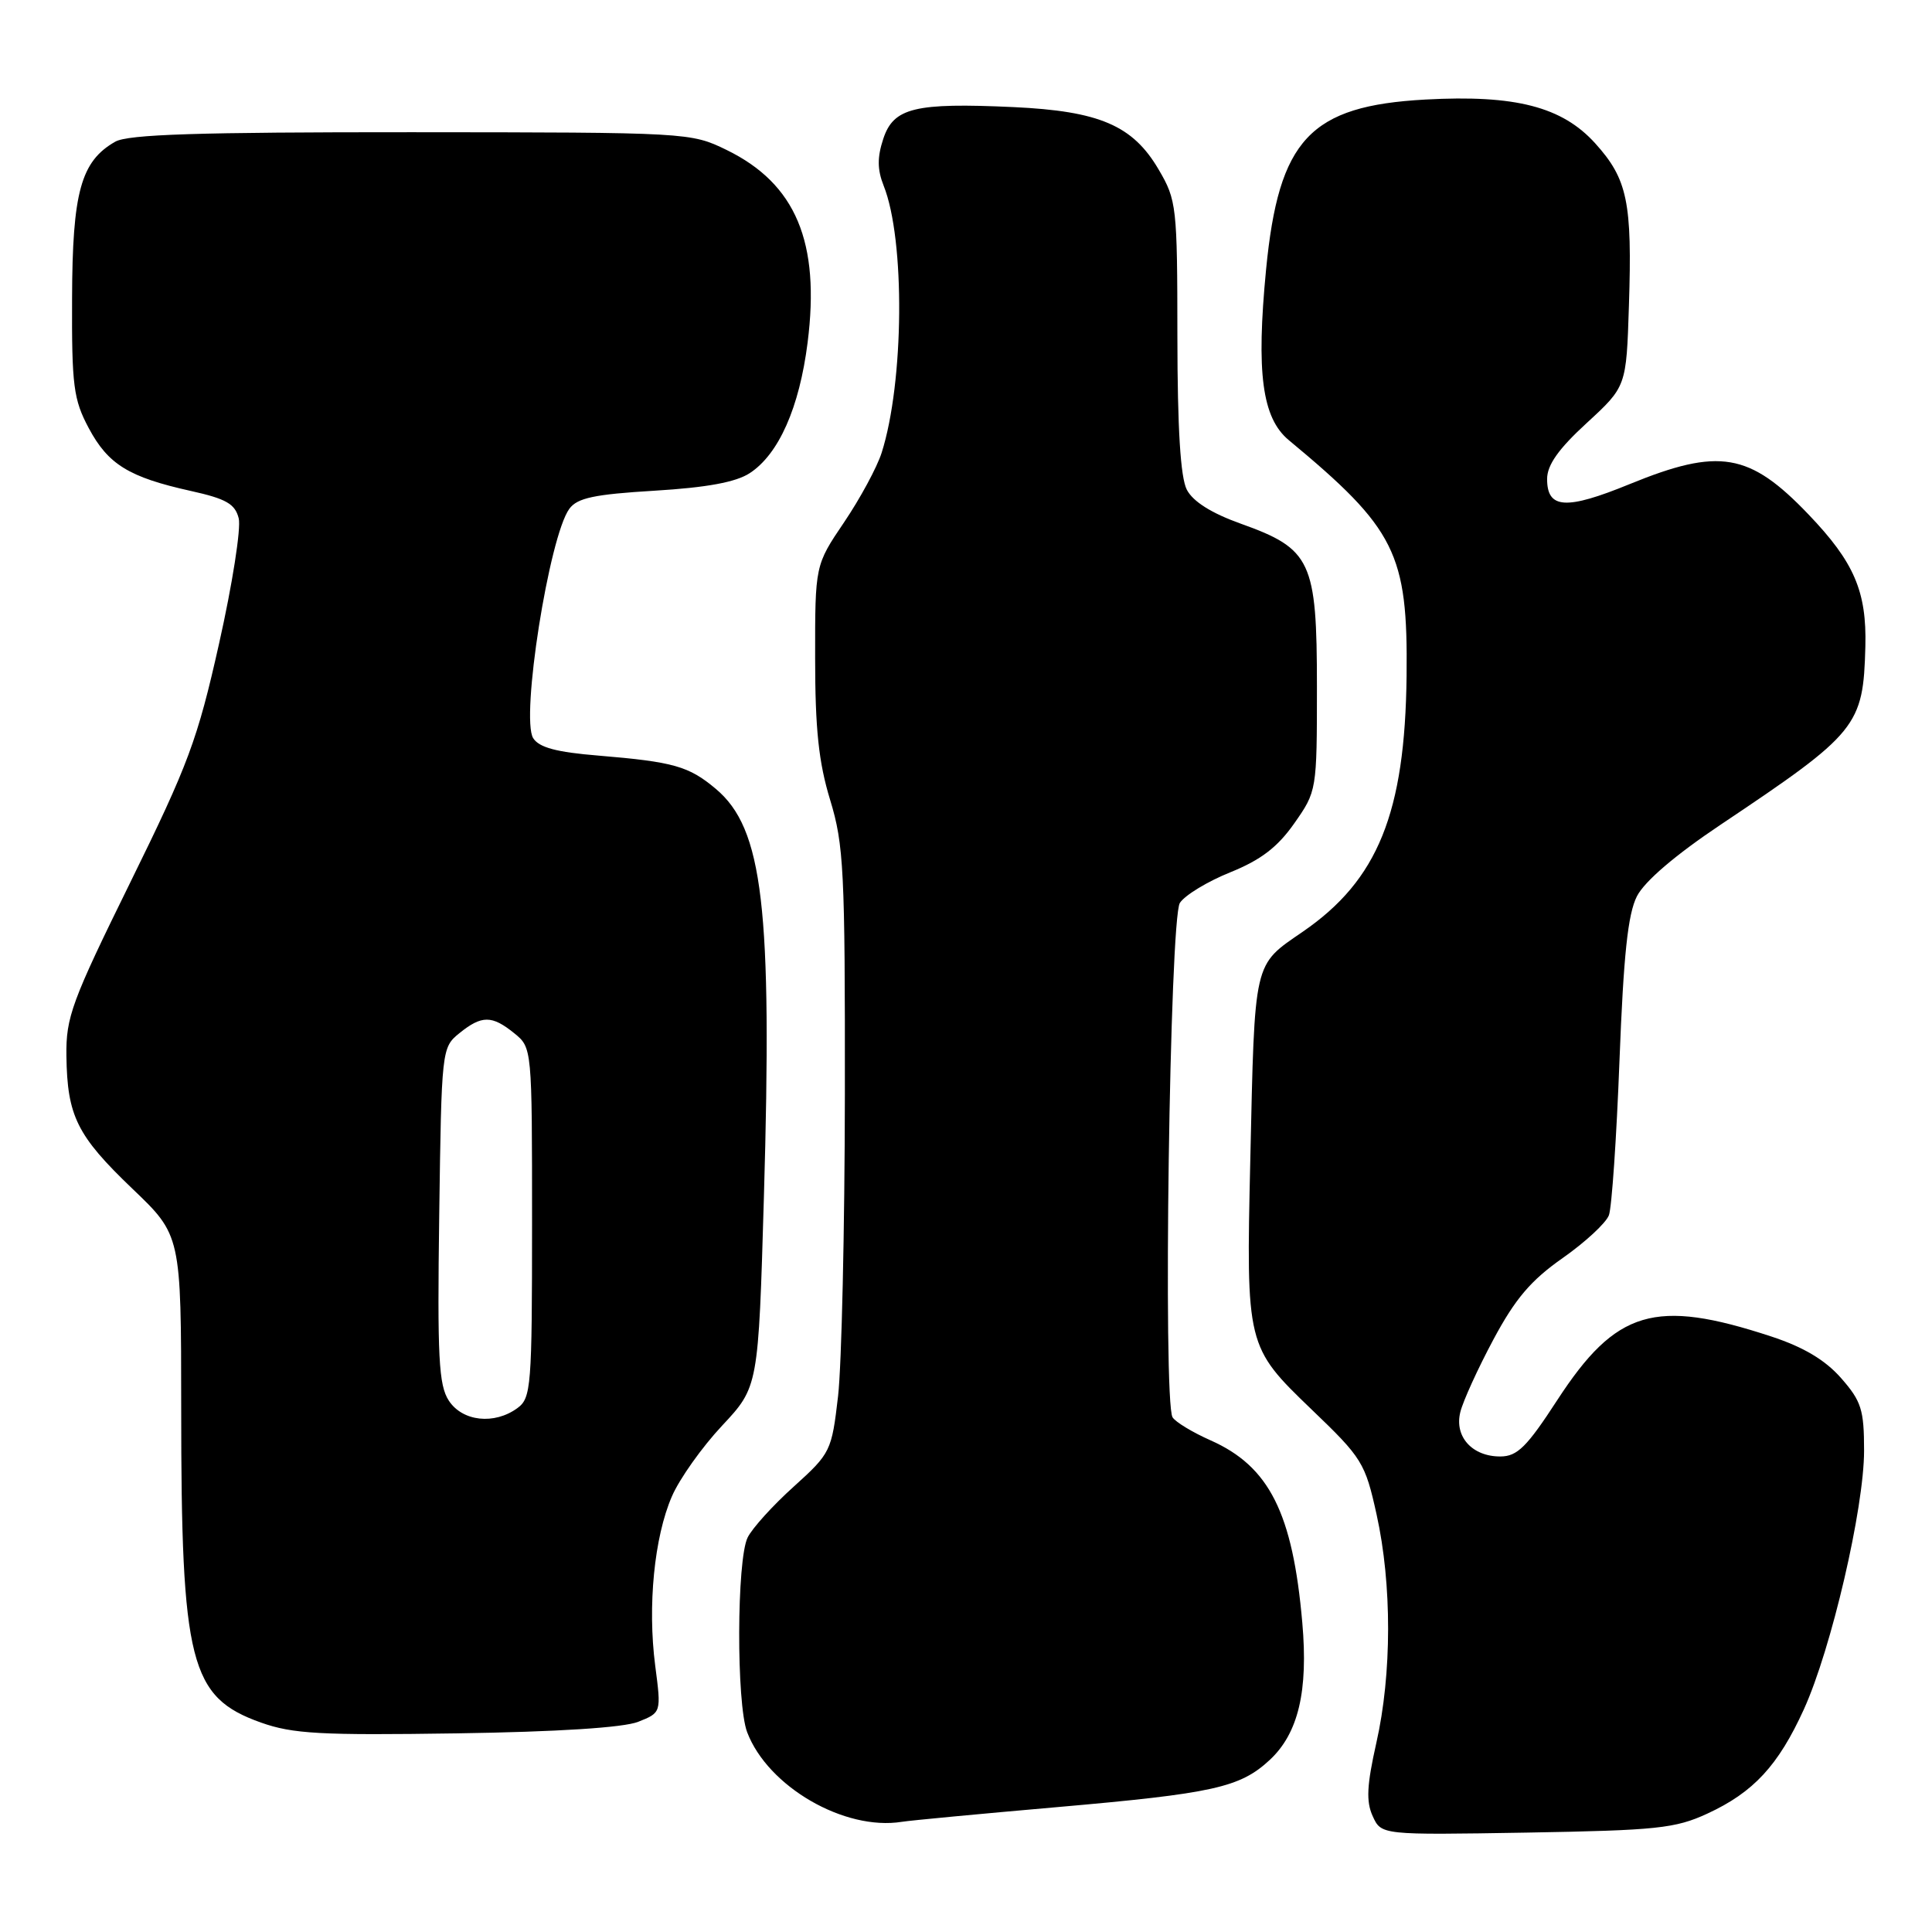 <?xml version="1.0" encoding="UTF-8" standalone="no"?>
<!DOCTYPE svg PUBLIC "-//W3C//DTD SVG 1.1//EN" "http://www.w3.org/Graphics/SVG/1.1/DTD/svg11.dtd" >
<svg xmlns="http://www.w3.org/2000/svg" xmlns:xlink="http://www.w3.org/1999/xlink" version="1.1" viewBox="0 0 256 256">
 <g >
 <path fill="currentColor"
d=" M 226.24 240.31 C 232.35 237.49 235.63 233.94 239.02 226.50 C 242.66 218.50 247.00 199.85 247.00 192.21 C 247.00 186.79 246.64 185.66 243.95 182.60 C 241.85 180.21 238.99 178.50 234.70 177.09 C 219.27 172.02 214.14 173.55 206.34 185.53 C 202.32 191.72 201.05 192.98 198.82 192.99 C 195.08 193.01 192.69 190.37 193.50 187.11 C 193.85 185.67 195.82 181.35 197.88 177.50 C 200.78 172.08 202.86 169.64 207.06 166.70 C 210.05 164.60 212.81 162.05 213.19 161.02 C 213.57 159.99 214.20 150.76 214.59 140.52 C 215.13 126.54 215.70 121.12 216.90 118.76 C 217.92 116.77 221.98 113.30 228.00 109.27 C 246.17 97.11 246.89 96.22 247.17 85.68 C 247.36 78.38 245.69 74.49 239.64 68.17 C 231.80 59.97 227.80 59.30 215.93 64.15 C 207.50 67.60 205.00 67.44 205.00 63.47 C 205.00 61.62 206.50 59.49 210.25 56.05 C 215.50 51.22 215.50 51.22 215.84 40.52 C 216.29 26.77 215.65 23.73 211.38 19.00 C 206.99 14.14 200.79 12.54 188.87 13.19 C 173.57 14.03 169.44 18.44 167.76 35.73 C 166.44 49.39 167.23 55.38 170.77 58.32 C 184.94 70.08 186.56 73.31 186.38 89.55 C 186.18 107.71 182.58 116.61 172.65 123.44 C 166.03 128.00 166.27 126.98 165.67 153.72 C 165.11 178.29 165.16 178.46 173.77 186.74 C 180.51 193.20 180.89 193.82 182.41 200.70 C 184.45 209.93 184.44 221.82 182.37 230.95 C 181.11 236.57 181.00 238.70 181.89 240.65 C 183.03 243.15 183.03 243.15 202.26 242.83 C 219.54 242.53 221.98 242.28 226.24 240.31 Z  M 140.00 239.46 C 160.80 237.64 164.32 236.86 168.27 233.18 C 172.04 229.65 173.36 224.08 172.56 215.00 C 171.29 200.46 168.18 194.30 160.40 190.85 C 158.03 189.80 155.76 188.43 155.37 187.80 C 154.08 185.70 154.99 121.70 156.34 119.64 C 157.01 118.61 160.02 116.79 163.03 115.58 C 167.06 113.95 169.27 112.27 171.49 109.11 C 174.48 104.85 174.50 104.76 174.50 90.99 C 174.50 74.33 173.75 72.73 164.41 69.39 C 160.52 68.00 158.08 66.46 157.26 64.89 C 156.42 63.26 156.02 56.82 156.01 44.59 C 156.00 27.37 155.91 26.51 153.53 22.47 C 150.11 16.62 145.68 14.72 134.28 14.19 C 121.21 13.59 118.40 14.27 117.04 18.39 C 116.23 20.84 116.24 22.47 117.09 24.61 C 119.95 31.76 119.80 50.65 116.82 60.00 C 116.21 61.92 113.97 66.06 111.85 69.20 C 108.00 74.89 108.00 74.89 108.01 87.20 C 108.01 96.60 108.48 101.03 110.00 106.00 C 111.81 111.93 111.98 115.37 111.95 145.00 C 111.93 162.88 111.52 180.86 111.05 184.98 C 110.20 192.29 110.07 192.56 105.18 196.98 C 102.42 199.46 99.67 202.50 99.07 203.72 C 97.61 206.65 97.56 225.72 99.00 229.52 C 101.74 236.74 111.89 242.62 119.50 241.40 C 120.60 241.22 129.82 240.35 140.00 239.46 Z  M 84.56 228.15 C 87.63 226.93 87.63 226.93 86.82 220.72 C 85.79 212.79 86.69 203.67 89.03 198.28 C 90.03 195.96 93.02 191.75 95.67 188.92 C 100.49 183.77 100.49 183.77 101.22 158.64 C 102.34 120.25 101.11 109.79 94.85 104.53 C 91.27 101.52 89.26 100.95 79.29 100.12 C 73.74 99.67 71.43 99.05 70.65 97.81 C 68.97 95.14 72.76 71.08 75.44 67.42 C 76.49 65.98 78.73 65.50 86.74 65.02 C 93.68 64.60 97.52 63.89 99.35 62.69 C 103.19 60.18 105.92 54.01 107.01 45.41 C 108.70 32.08 105.45 24.35 96.28 19.87 C 91.54 17.56 91.20 17.54 54.50 17.52 C 26.24 17.51 16.97 17.80 15.26 18.78 C 10.72 21.37 9.59 25.47 9.55 39.50 C 9.50 51.13 9.74 52.94 11.76 56.73 C 14.33 61.54 17.07 63.23 25.27 65.05 C 29.97 66.09 31.15 66.77 31.63 68.68 C 31.96 69.97 30.79 77.44 29.03 85.27 C 26.17 98.04 24.96 101.28 17.28 116.89 C 9.49 132.72 8.73 134.78 8.80 139.92 C 8.91 147.89 10.20 150.48 17.53 157.50 C 24.00 163.68 24.00 163.68 24.01 186.59 C 24.01 220.37 25.16 224.90 34.58 228.25 C 38.80 229.75 42.49 229.95 60.50 229.68 C 73.88 229.48 82.61 228.92 84.56 228.15 Z  M 59.47 185.59 C 58.13 183.54 57.94 179.87 58.20 161.00 C 58.50 139.07 58.53 138.80 60.86 136.91 C 63.83 134.51 65.18 134.51 68.14 136.91 C 70.50 138.82 70.50 138.85 70.50 161.99 C 70.50 183.77 70.38 185.25 68.56 186.58 C 65.50 188.82 61.28 188.36 59.47 185.59 Z "/>
</g>
</svg>